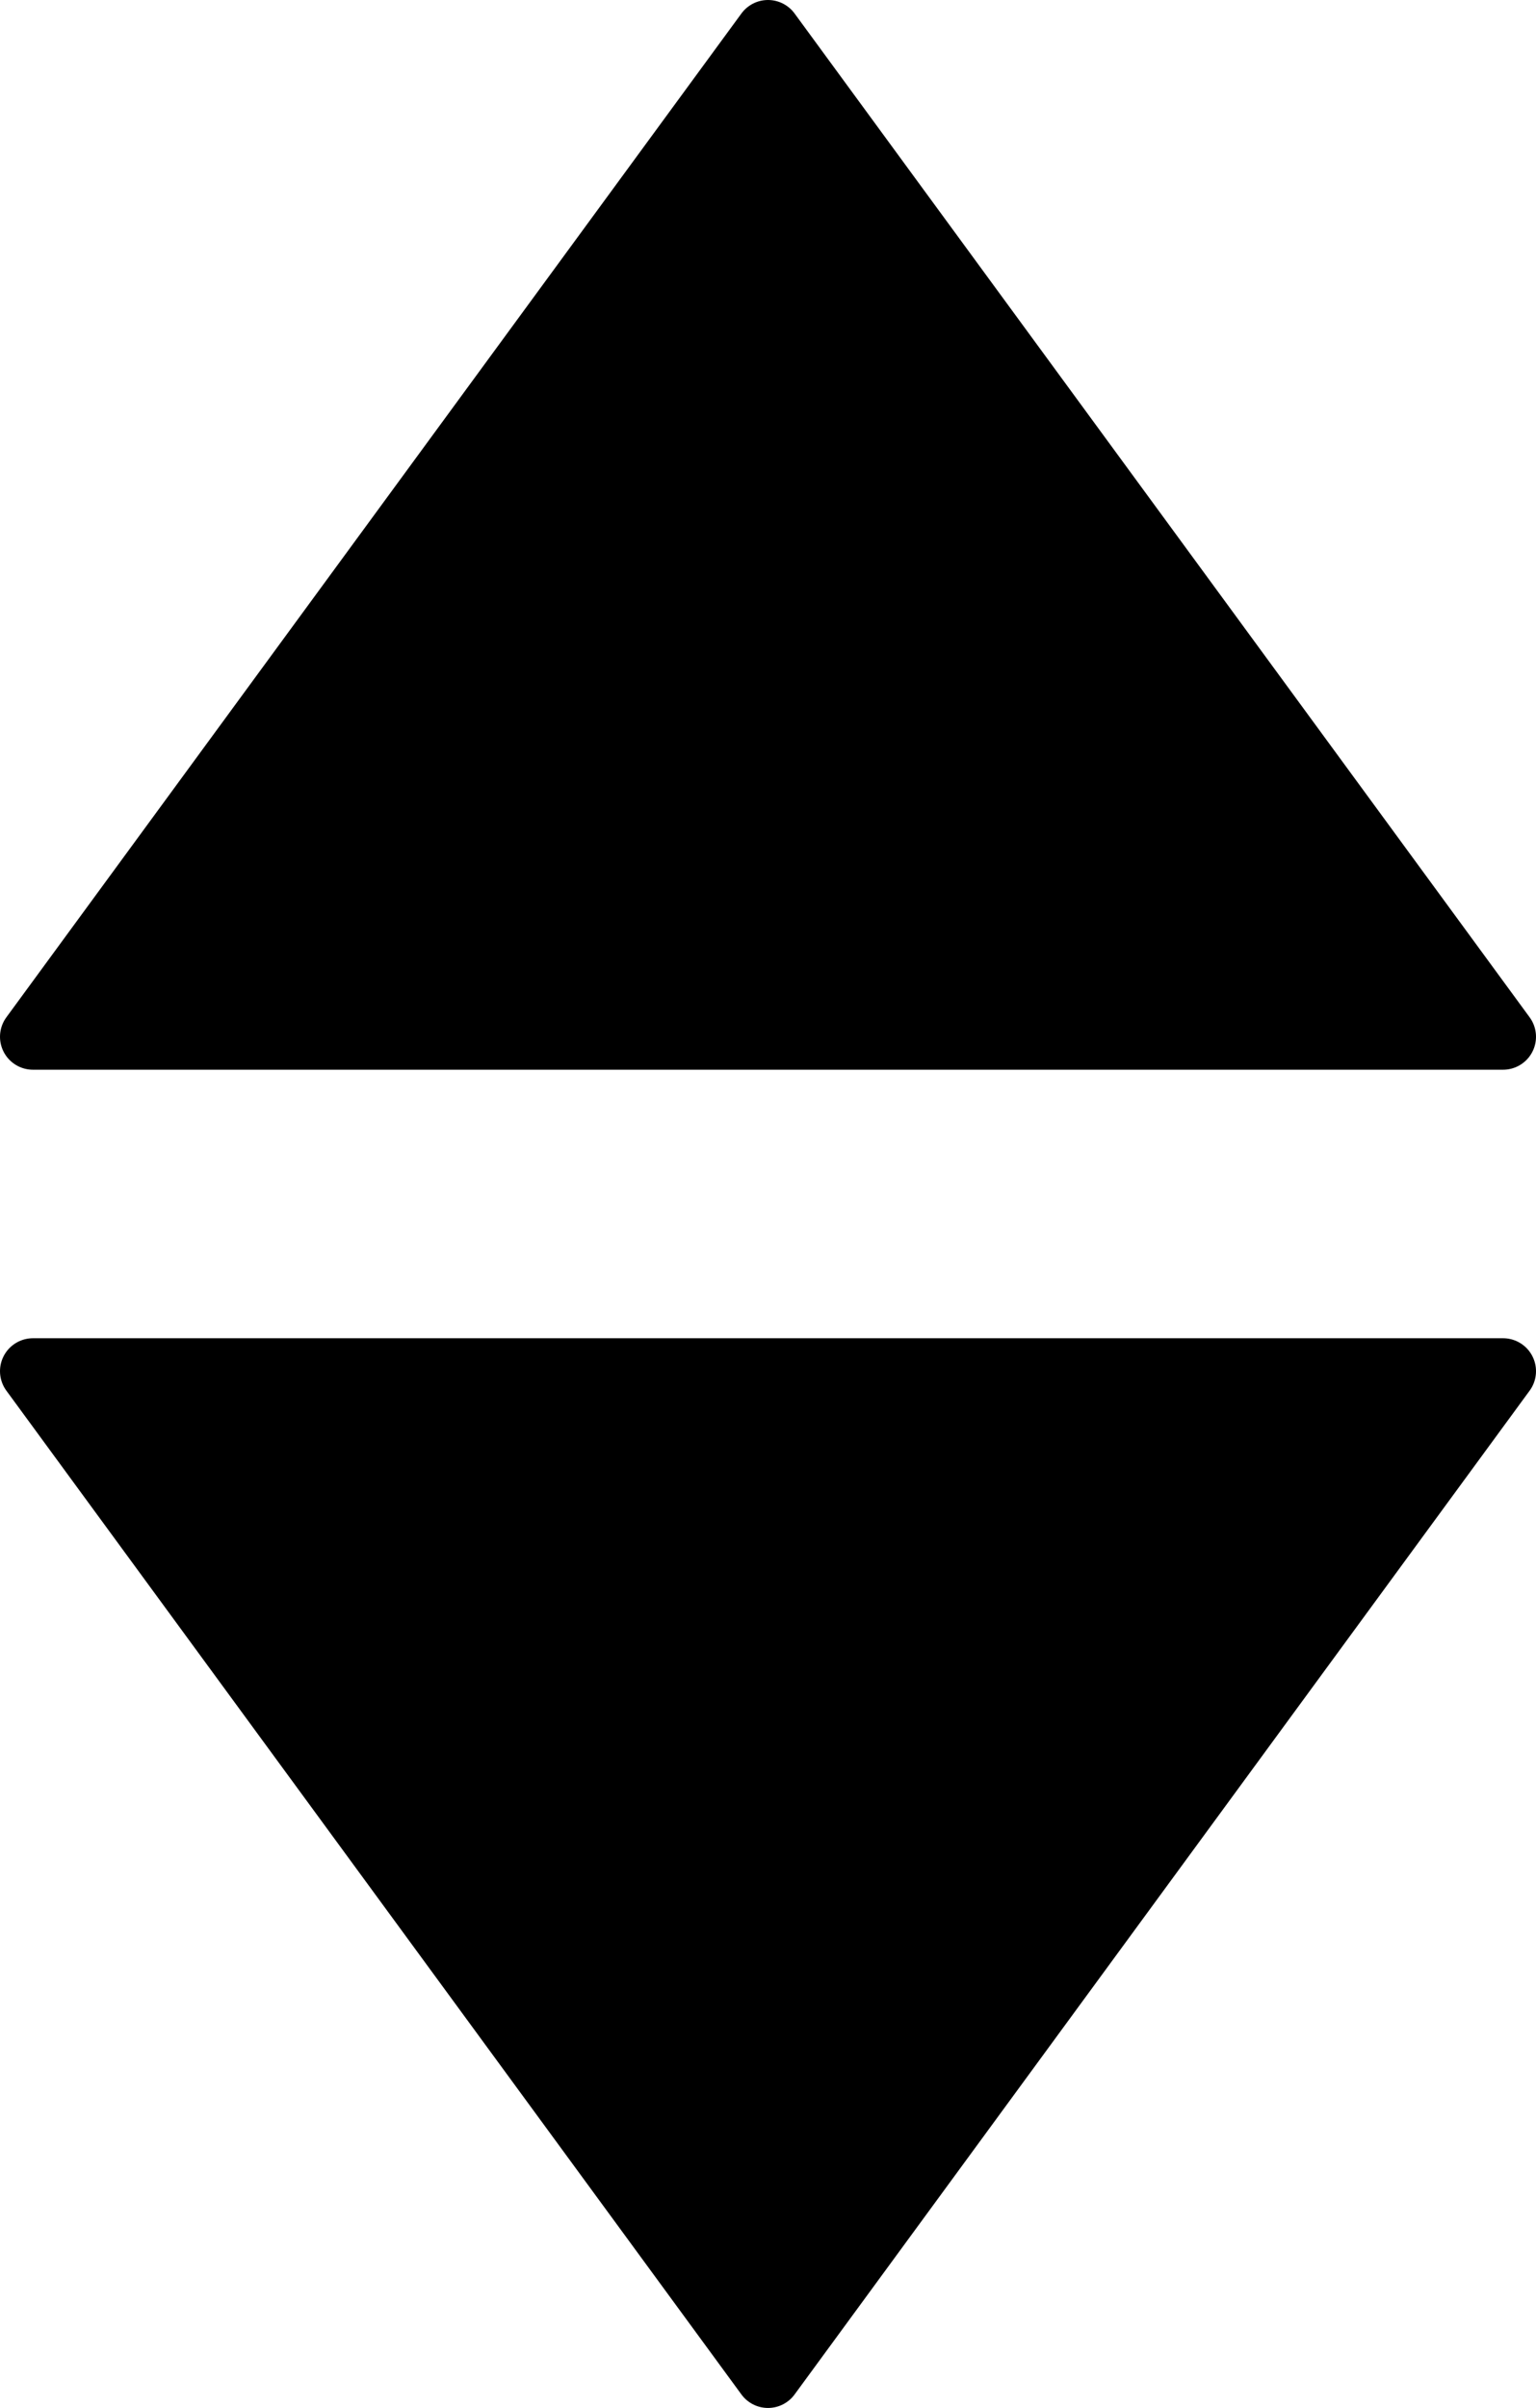 <svg xmlns="http://www.w3.org/2000/svg" viewBox="0 0 56.42 88.42"><defs><style>.cls-1{stroke:#000;stroke-linecap:round;stroke-linejoin:round;stroke-width:2.42px;}</style></defs><title>arrow-move</title><g id="Layer_2" data-name="Layer 2"><g id="Layer_1-2" data-name="Layer 1"><path class="cls-1" d="M1.21,50.35l27,36.86,27-36.86Z"/><path class="cls-1" d="M1.21,38.07l27-36.86,27,36.86Z"/></g></g></svg>